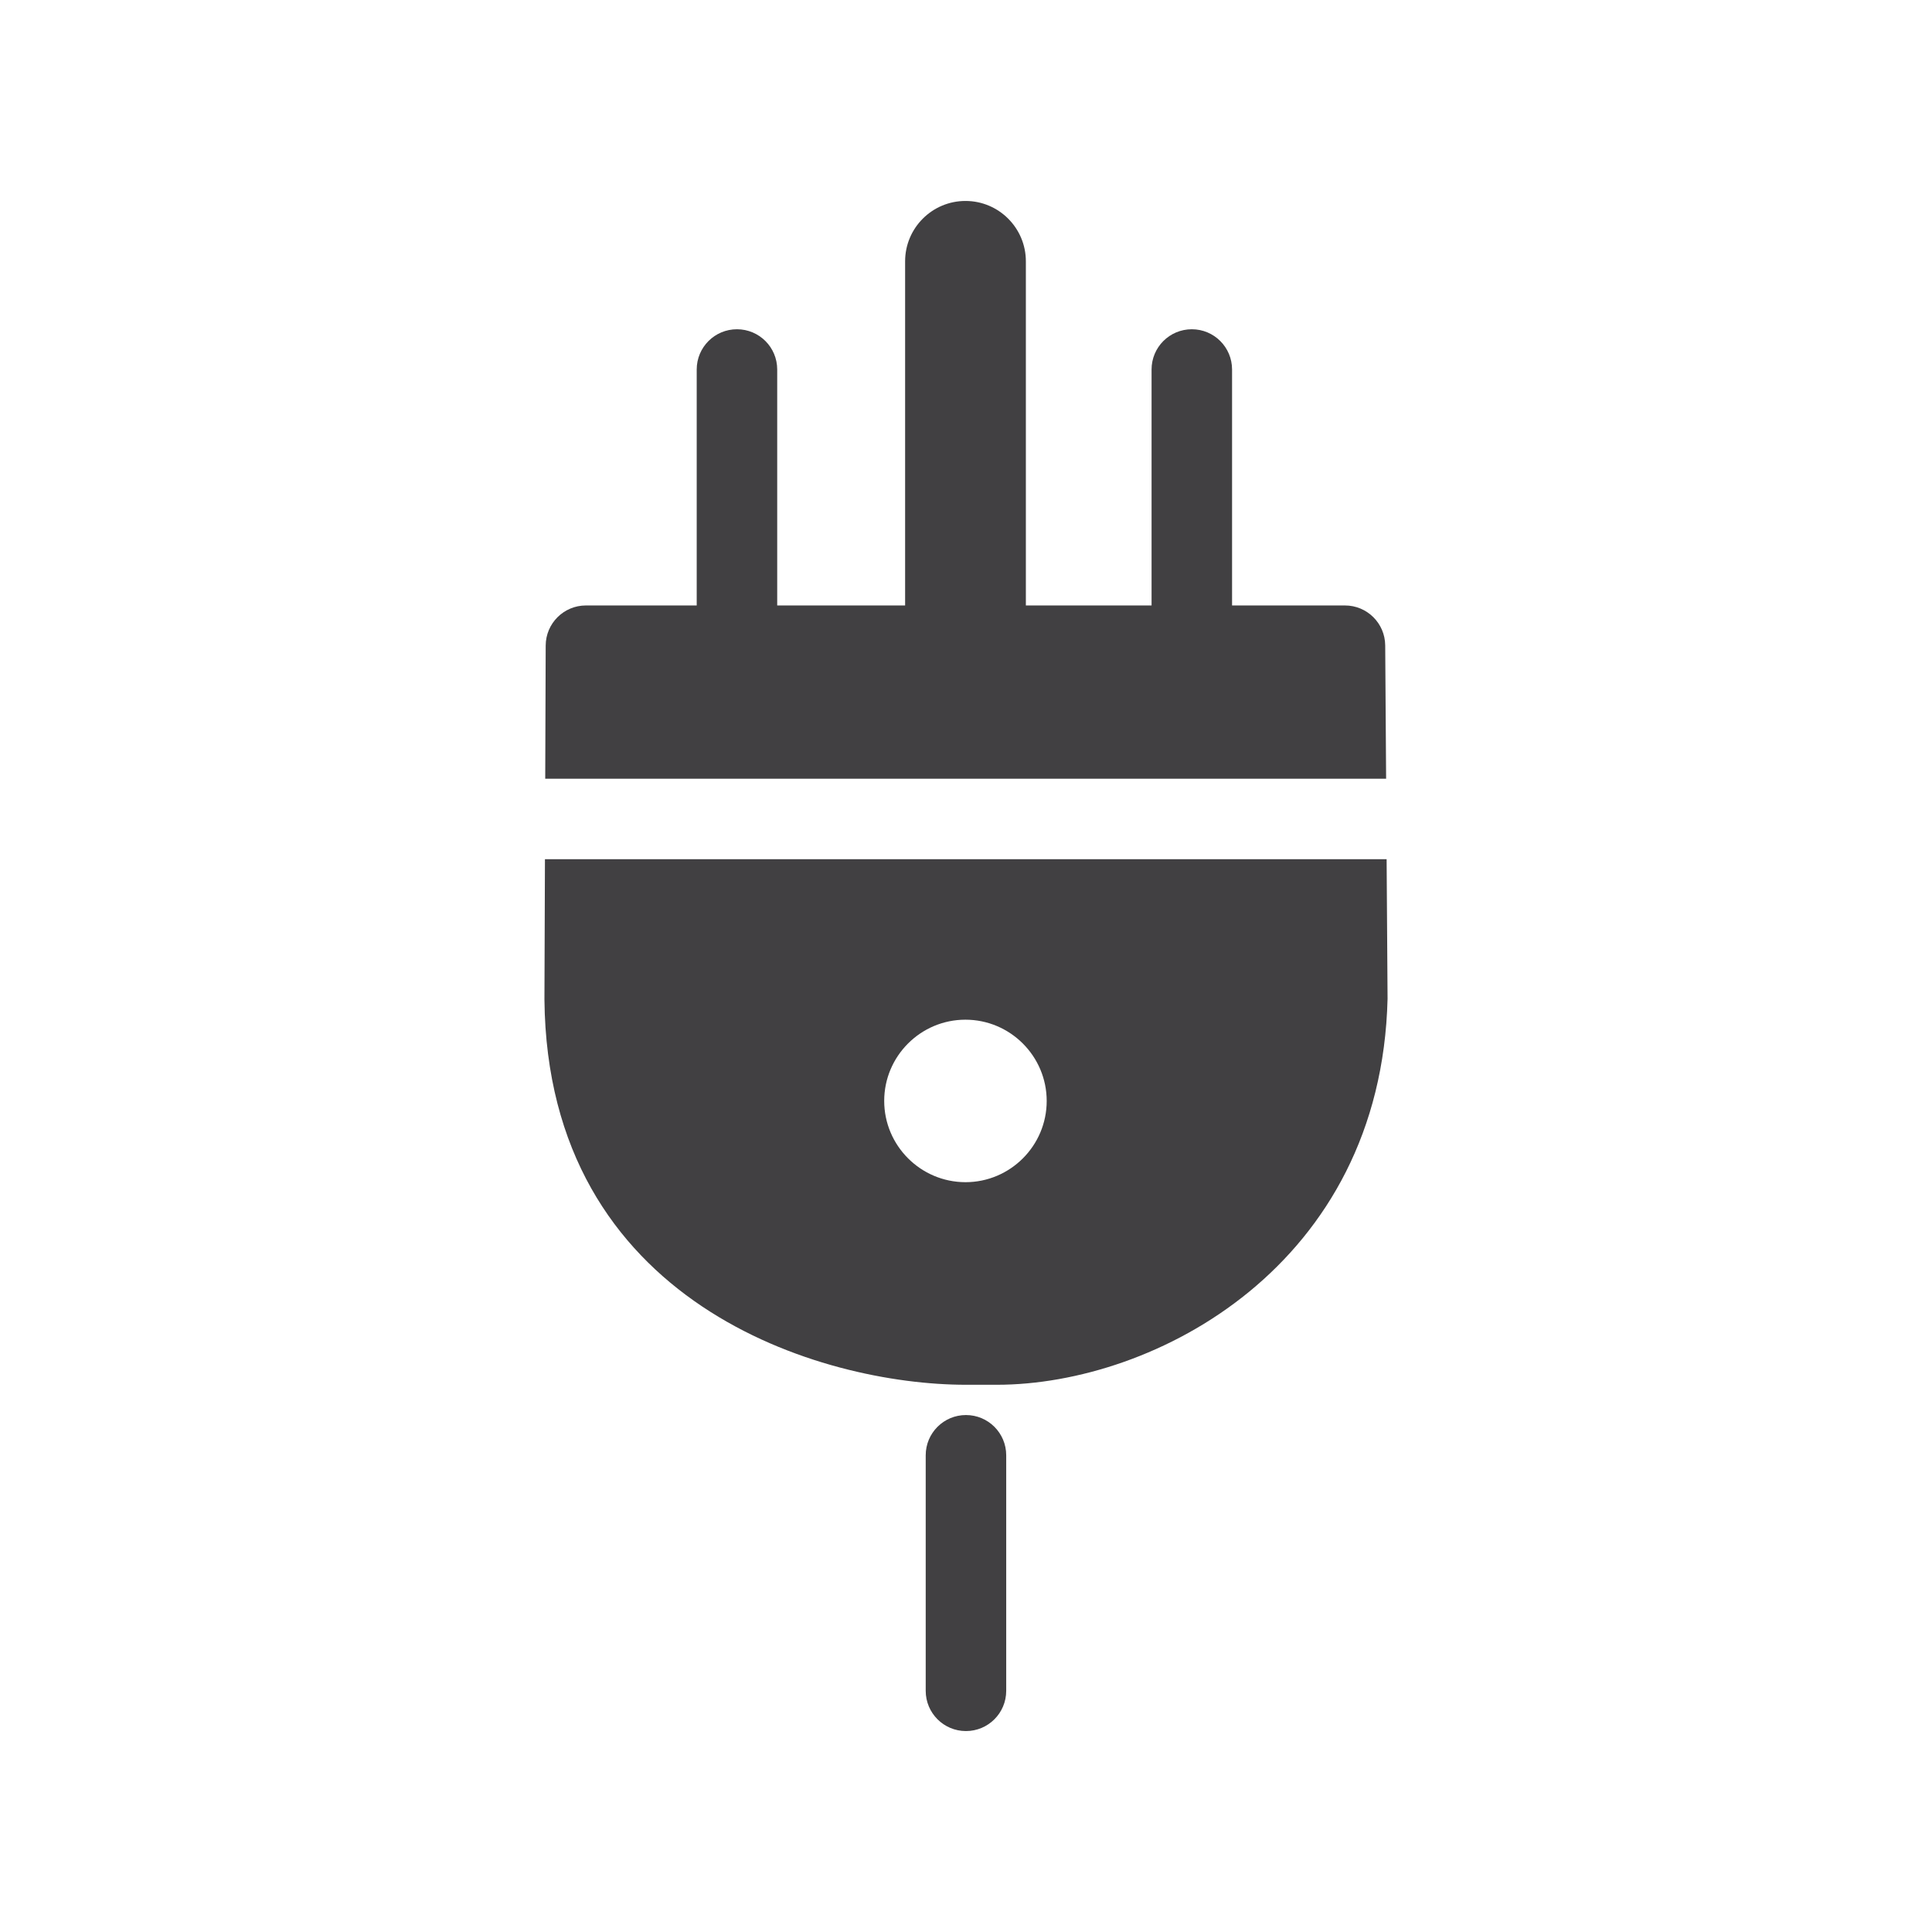 <?xml version="1.0" encoding="utf-8"?>
<!-- Generator: Adobe Illustrator 16.0.0, SVG Export Plug-In . SVG Version: 6.00 Build 0)  -->
<!DOCTYPE svg PUBLIC "-//W3C//DTD SVG 1.1//EN" "http://www.w3.org/Graphics/SVG/1.1/DTD/svg11.dtd">
<svg version="1.1" id="Layer_1" xmlns="http://www.w3.org/2000/svg" xmlns:xlink="http://www.w3.org/1999/xlink" x="0px" y="0px"
	 width="1024px" height="1024px" viewBox="0 0 1024 1024" enable-background="new 0 0 1024 1024" xml:space="preserve">
<g>
	<path fill="#414042" d="M511.979,750c-11.792,0-21.334,9.542-21.334,21.333v124.834c0,11.791,9.542,21.333,21.334,21.333
		c11.791,0,21.333-9.542,21.333-21.333V771.333C533.313,759.542,523.771,750,511.979,750z"/>
	<path fill="#414042" d="M734.188,342.094c-0.083-11.729-9.604-21.188-21.333-21.188h-59.834V195.844
		c0-11.792-9.541-21.333-21.333-21.333s-21.333,9.541-21.333,21.333v125.063h-66.625V138.511c0-17.667-14.334-32-32-32
		c-17.667,0-32,14.333-32,32v182.396h-67.792V195.844c0-11.792-9.542-21.333-21.333-21.333c-11.792,0-21.334,9.541-21.334,21.333
		v125.063h-58.708c-11.75,0-21.292,9.5-21.333,21.25l-0.25,70.583h445.688L734.188,342.094z"/>
	<path fill="#414042" d="M734.938,455.406H288.833l-0.271,74.354c1.542,161.531,146.813,204.197,223.417,204.197h16.291h0.042
		c83.917,0,203.667-63.25,207.125-204.552L734.938,455.406z M511.729,626.583c-0.021,0-0.021,0-0.042,0
		c-23.729-0.041-43.042-19.375-43.042-43.083s19.313-43.042,43.042-43.042c23.75,0,43.083,19.334,43.083,43.084
		C554.771,607.25,535.458,626.583,511.729,626.583z"/>
</g>
</svg>
